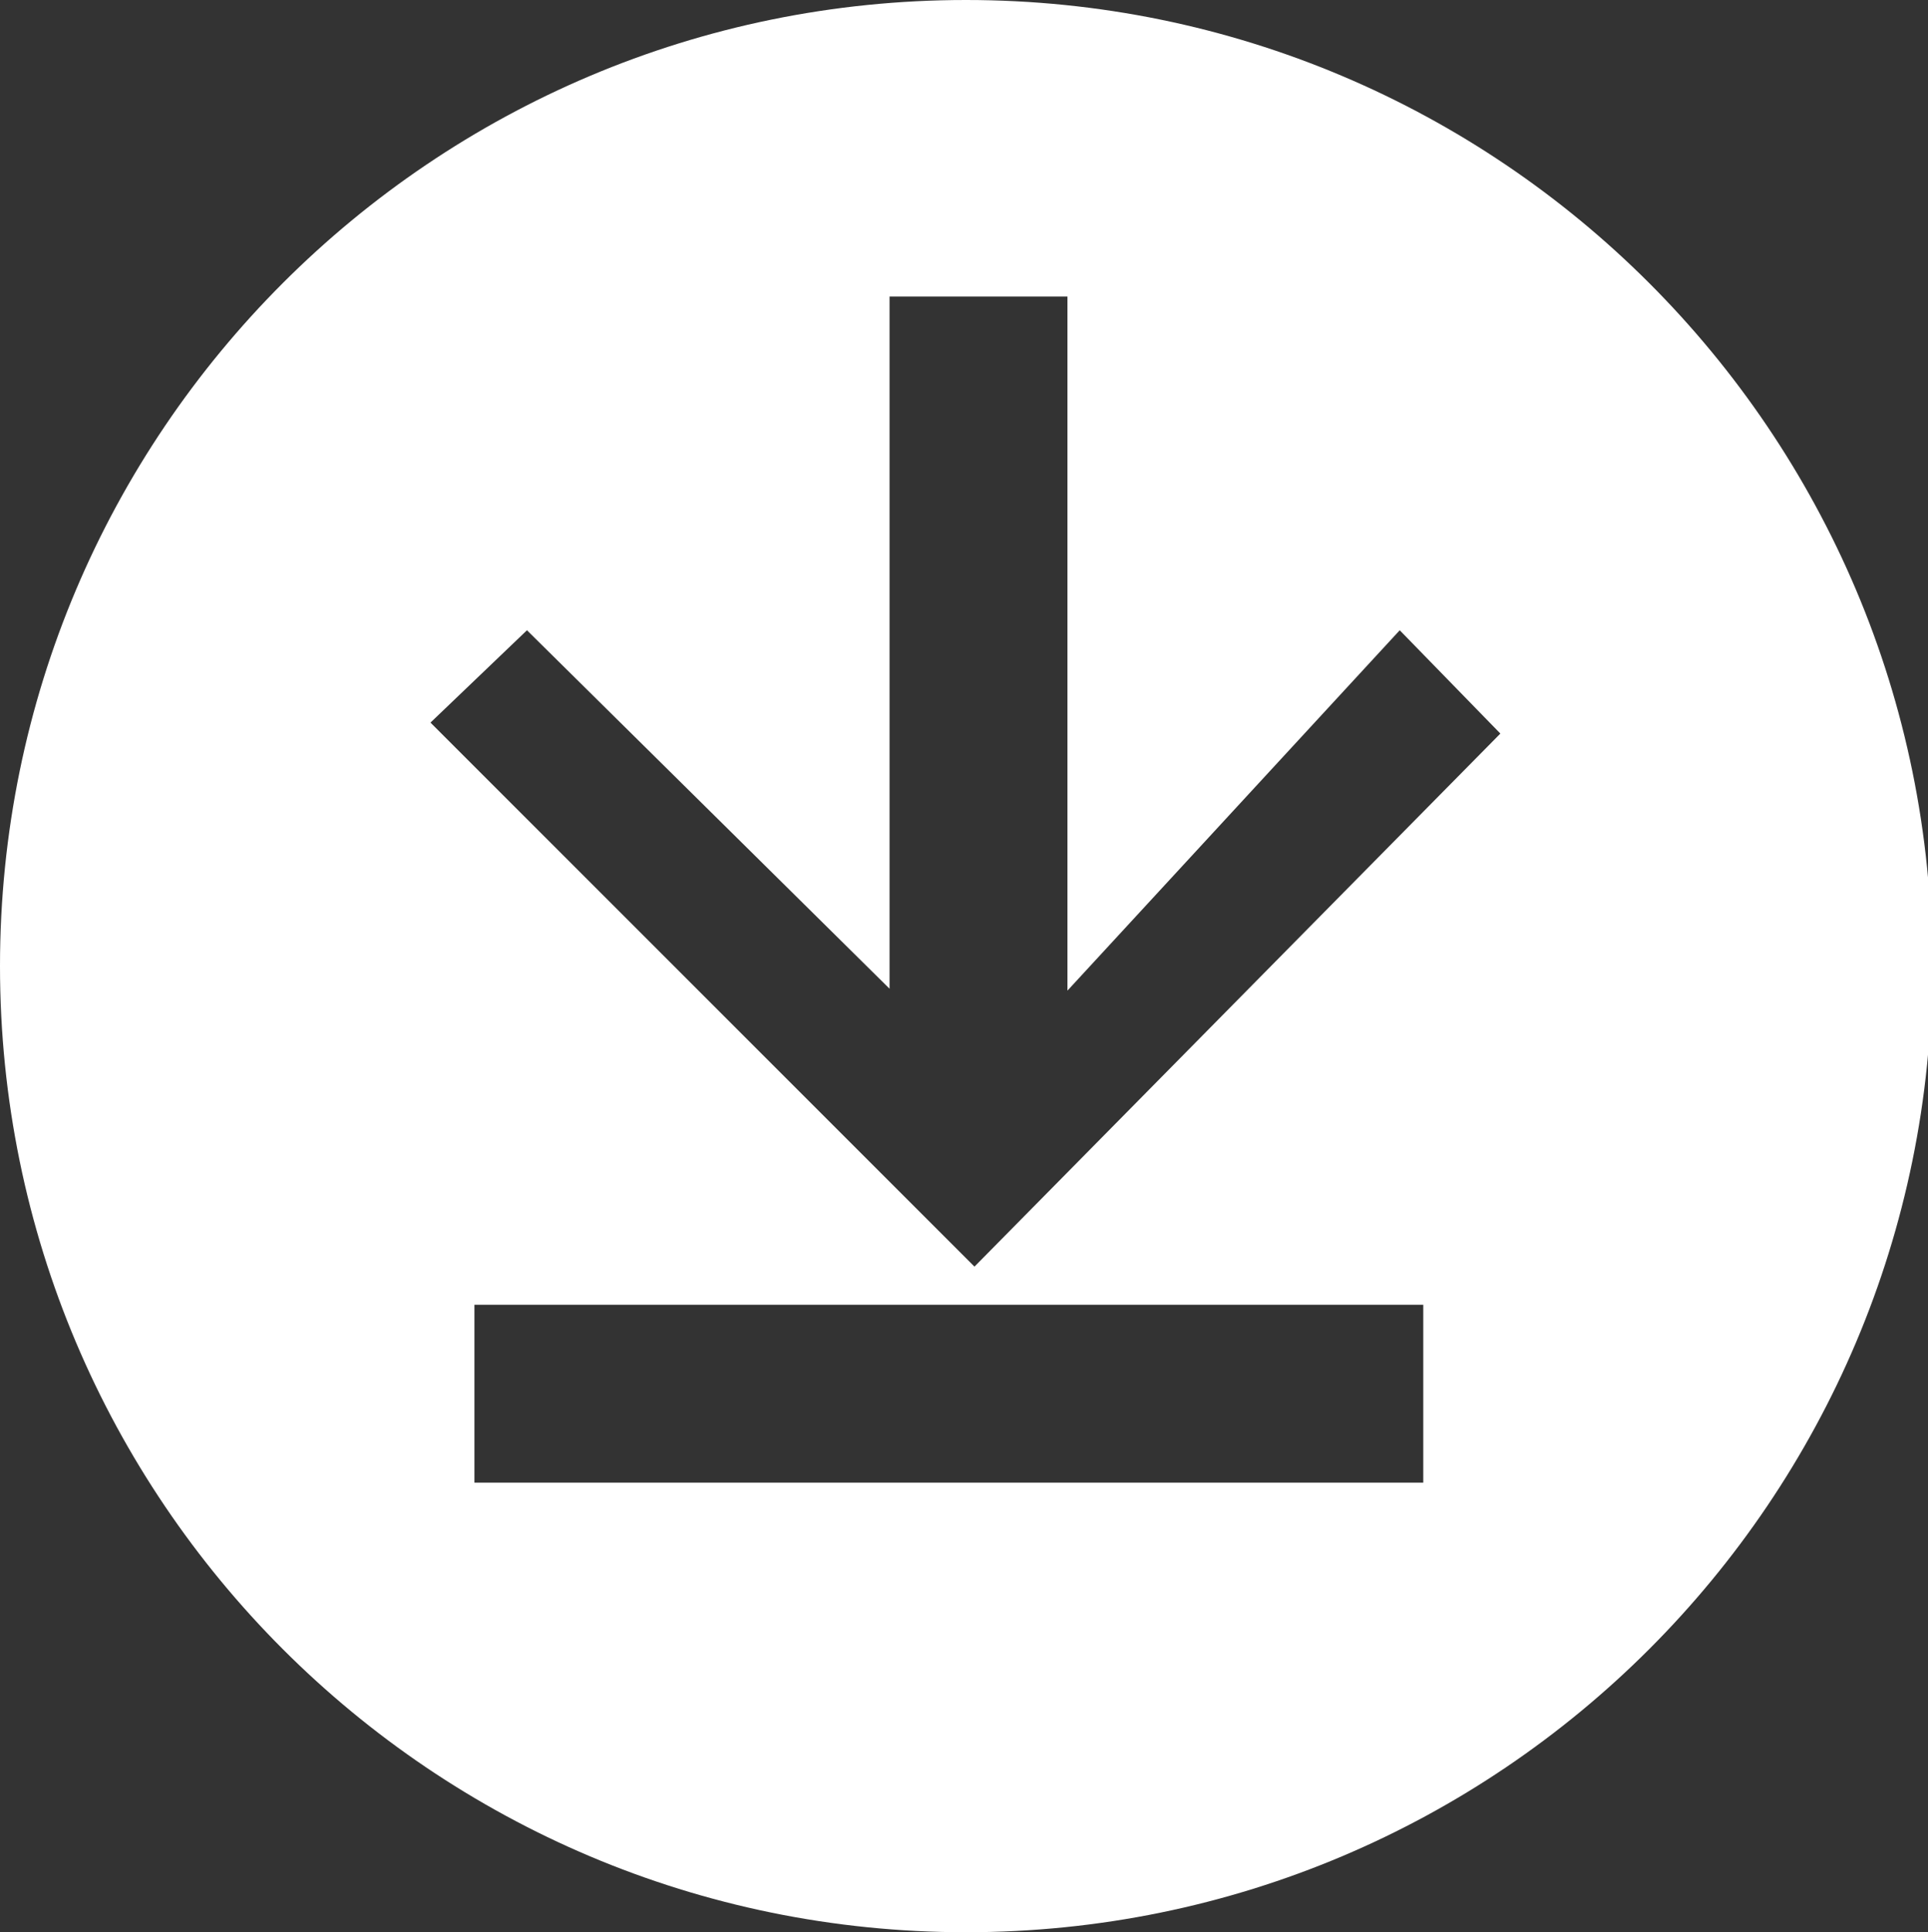 <?xml version="1.0" encoding="utf-8"?>
<!-- Generator: Adobe Illustrator 16.0.0, SVG Export Plug-In . SVG Version: 6.00 Build 0)  -->
<!DOCTYPE svg PUBLIC "-//W3C//DTD SVG 1.1//EN" "http://www.w3.org/Graphics/SVG/1.1/DTD/svg11.dtd">
<svg version="1.1" id="Layer_1" xmlns="http://www.w3.org/2000/svg" xmlns:xlink="http://www.w3.org/1999/xlink" x="0px" y="0px"
	 width="32.511px" height="32.58px" viewBox="0 0 32.511 32.58" enable-background="new 0 0 32.511 32.58" xml:space="preserve">
<rect x="0" y="0" width="32.511" height="32.58" fill="#333333" stroke="none"/>
<path fill="#FFFFFF" d="M16.289,0C7.293,0,0,7.293,0,16.29s7.293,16.29,16.289,16.29c8.997,0,16.29-7.293,16.29-16.29
	S25.286,0,16.289,0z M24,25H8v-3h16V25z M16.432,21.357l-9.173-9.173l1.627-1.557L15,16.671V5h3v11.703l5.603-6.076l1.697,1.742
	L16.432,21.357z"/>
</svg>
